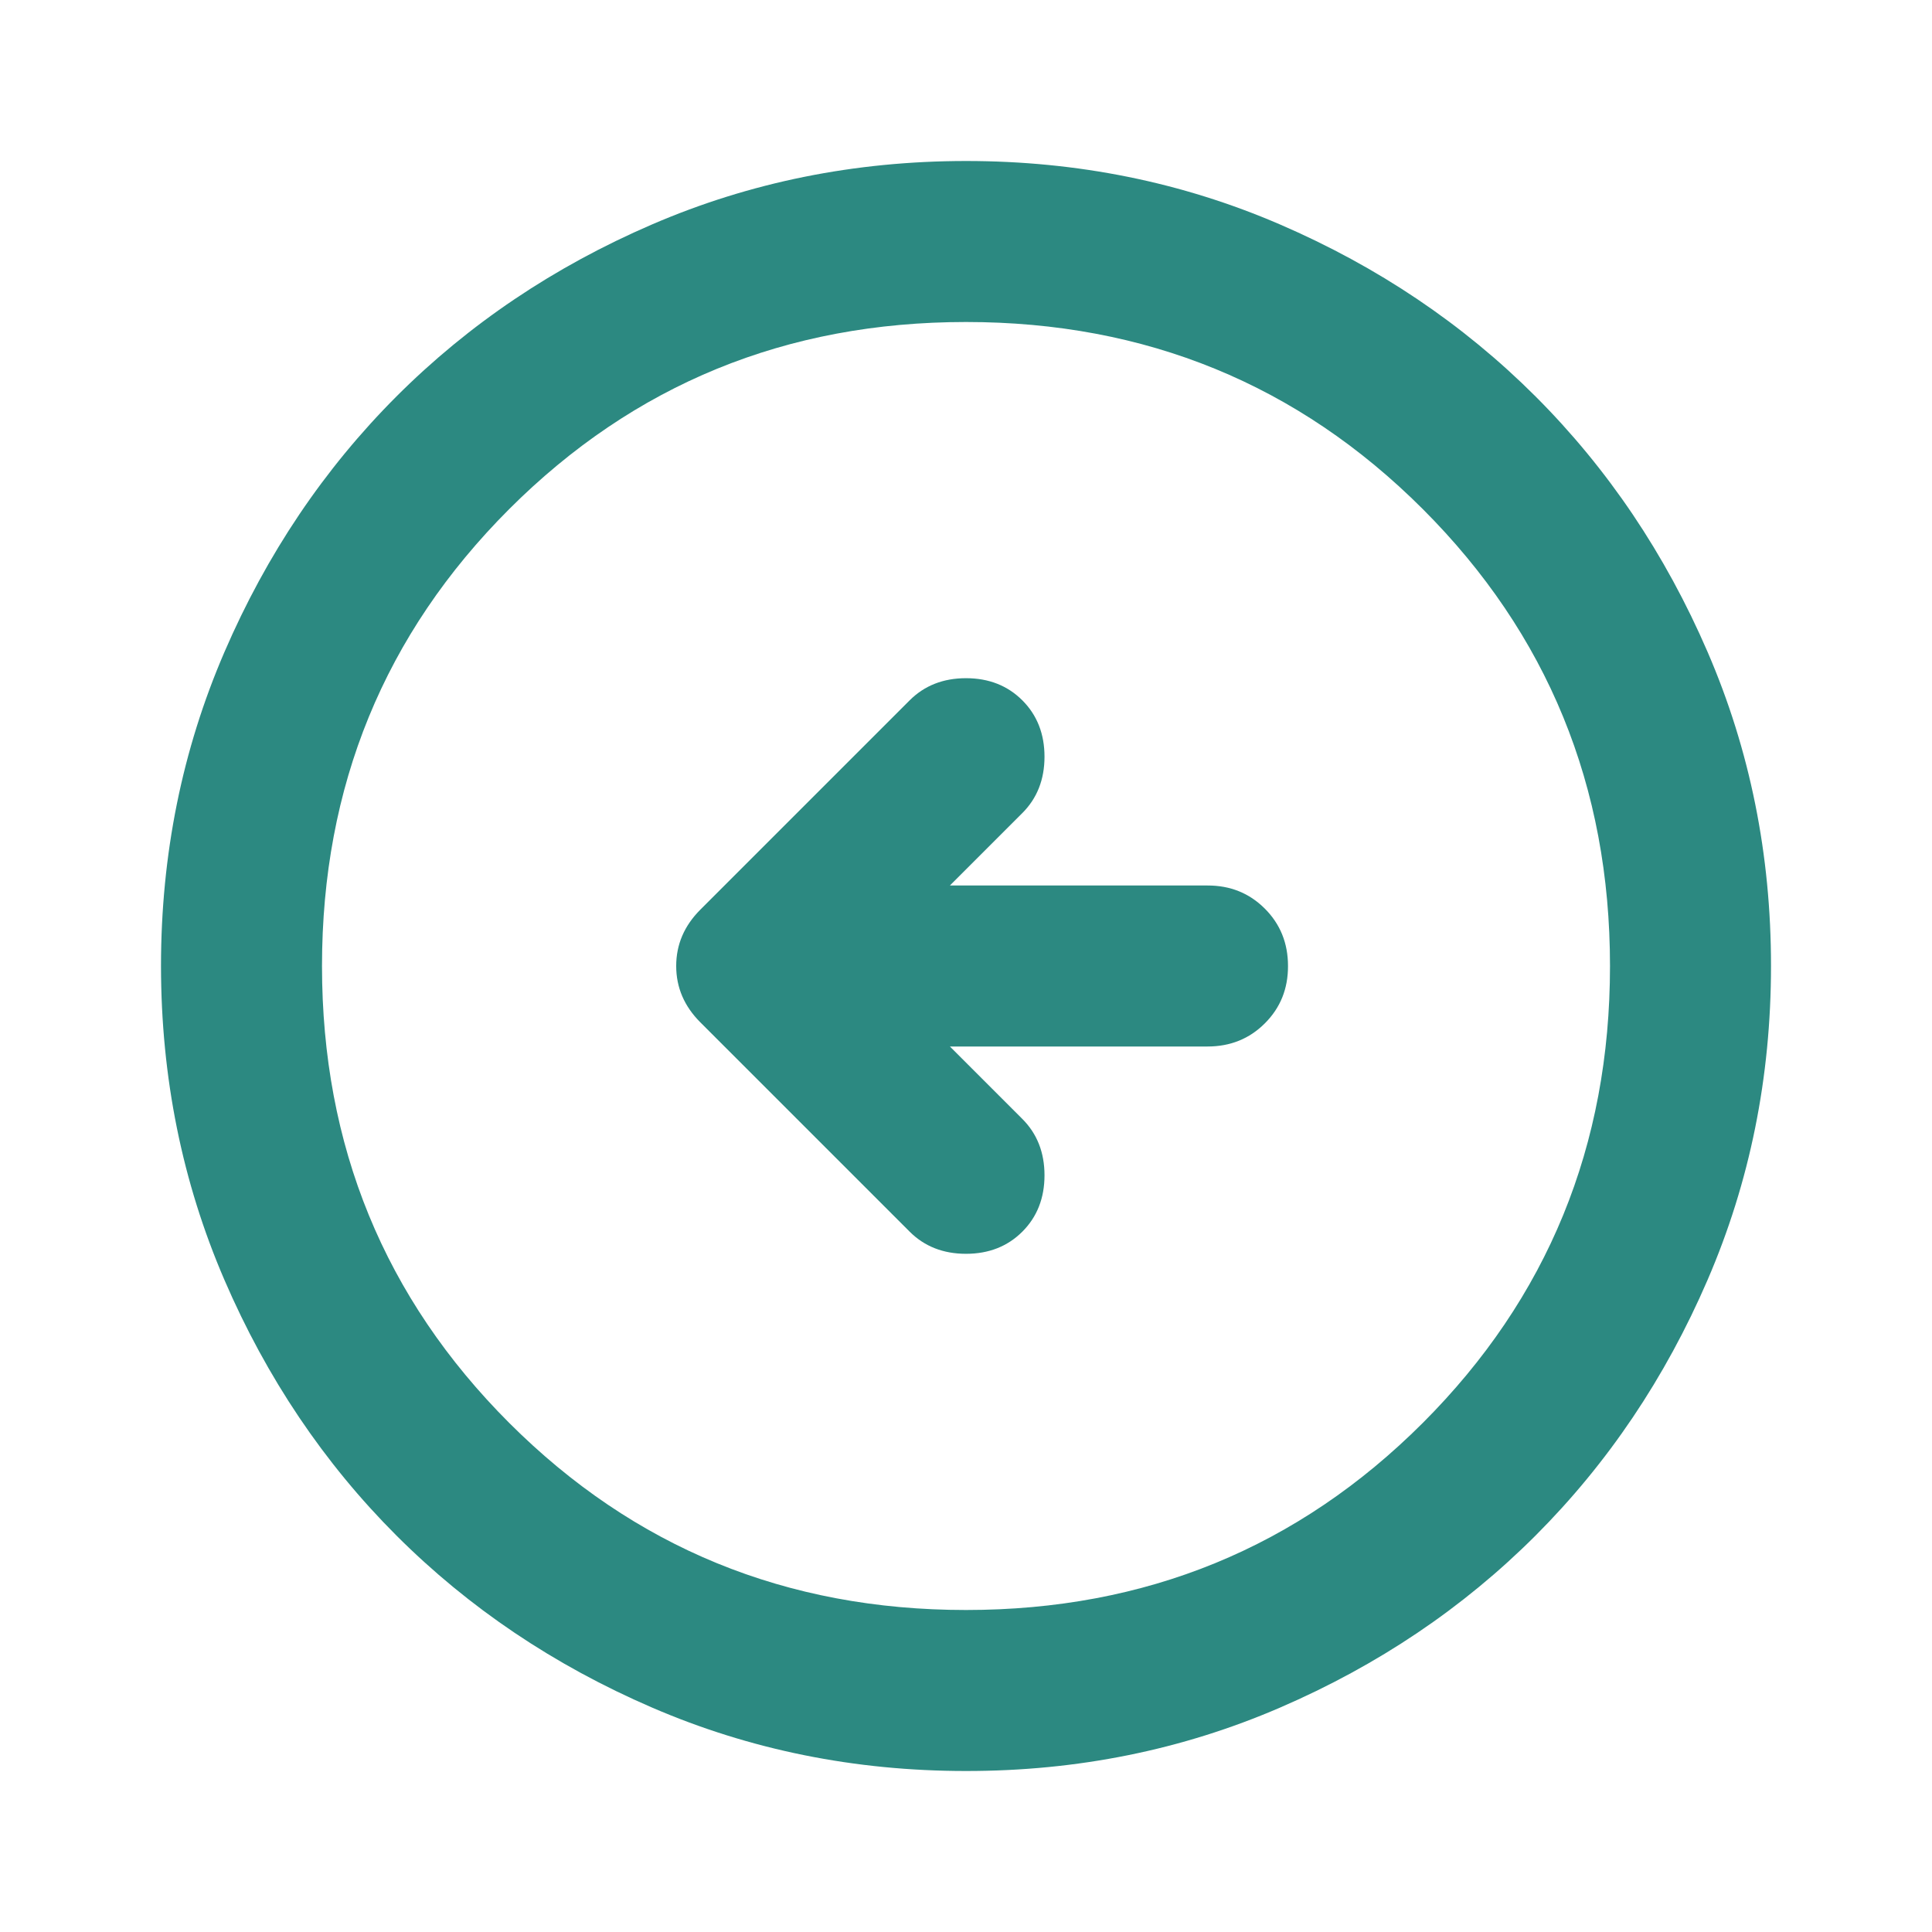 <svg width="60" height="60" viewBox="0 0 60 60" fill="none" xmlns="http://www.w3.org/2000/svg">
<path d="M29.5 32.5H37.5C38.208 32.5 38.803 32.26 39.282 31.78C39.763 31.3 40.002 30.707 40 30C40 29.292 39.76 28.698 39.28 28.218C38.8 27.738 38.207 27.498 37.5 27.5H29.5L31.75 25.25C32.208 24.792 32.438 24.208 32.438 23.5C32.438 22.792 32.208 22.208 31.75 21.75C31.292 21.292 30.708 21.062 30 21.062C29.292 21.062 28.708 21.292 28.25 21.75L21.75 28.25C21.25 28.75 21 29.333 21 30C21 30.667 21.25 31.25 21.75 31.75L28.25 38.25C28.708 38.708 29.292 38.938 30 38.938C30.708 38.938 31.292 38.708 31.75 38.25C32.208 37.792 32.438 37.208 32.438 36.5C32.438 35.792 32.208 35.208 31.75 34.75L29.5 32.5ZM30 55C26.542 55 23.292 54.343 20.25 53.03C17.208 51.717 14.562 49.936 12.312 47.688C10.062 45.438 8.282 42.792 6.97 39.75C5.658 36.708 5.002 33.458 5 30C5 26.542 5.657 23.292 6.97 20.25C8.283 17.208 10.064 14.562 12.312 12.312C14.562 10.062 17.208 8.282 20.25 6.97C23.292 5.658 26.542 5.002 30 5C33.458 5 36.708 5.657 39.75 6.97C42.792 8.283 45.438 10.064 47.688 12.312C49.938 14.562 51.719 17.208 53.032 20.25C54.346 23.292 55.002 26.542 55 30C55 33.458 54.343 36.708 53.03 39.75C51.717 42.792 49.936 45.438 47.688 47.688C45.438 49.938 42.792 51.719 39.75 53.032C36.708 54.346 33.458 55.002 30 55ZM30 50C35.583 50 40.312 48.062 44.188 44.188C48.062 40.312 50 35.583 50 30C50 24.417 48.062 19.688 44.188 15.812C40.312 11.938 35.583 10 30 10C24.417 10 19.688 11.938 15.812 15.812C11.938 19.688 10 24.417 10 30C10 35.583 11.938 40.312 15.812 44.188C19.688 48.062 24.417 50 30 50Z" fill="#2C8981"/>
</svg>
